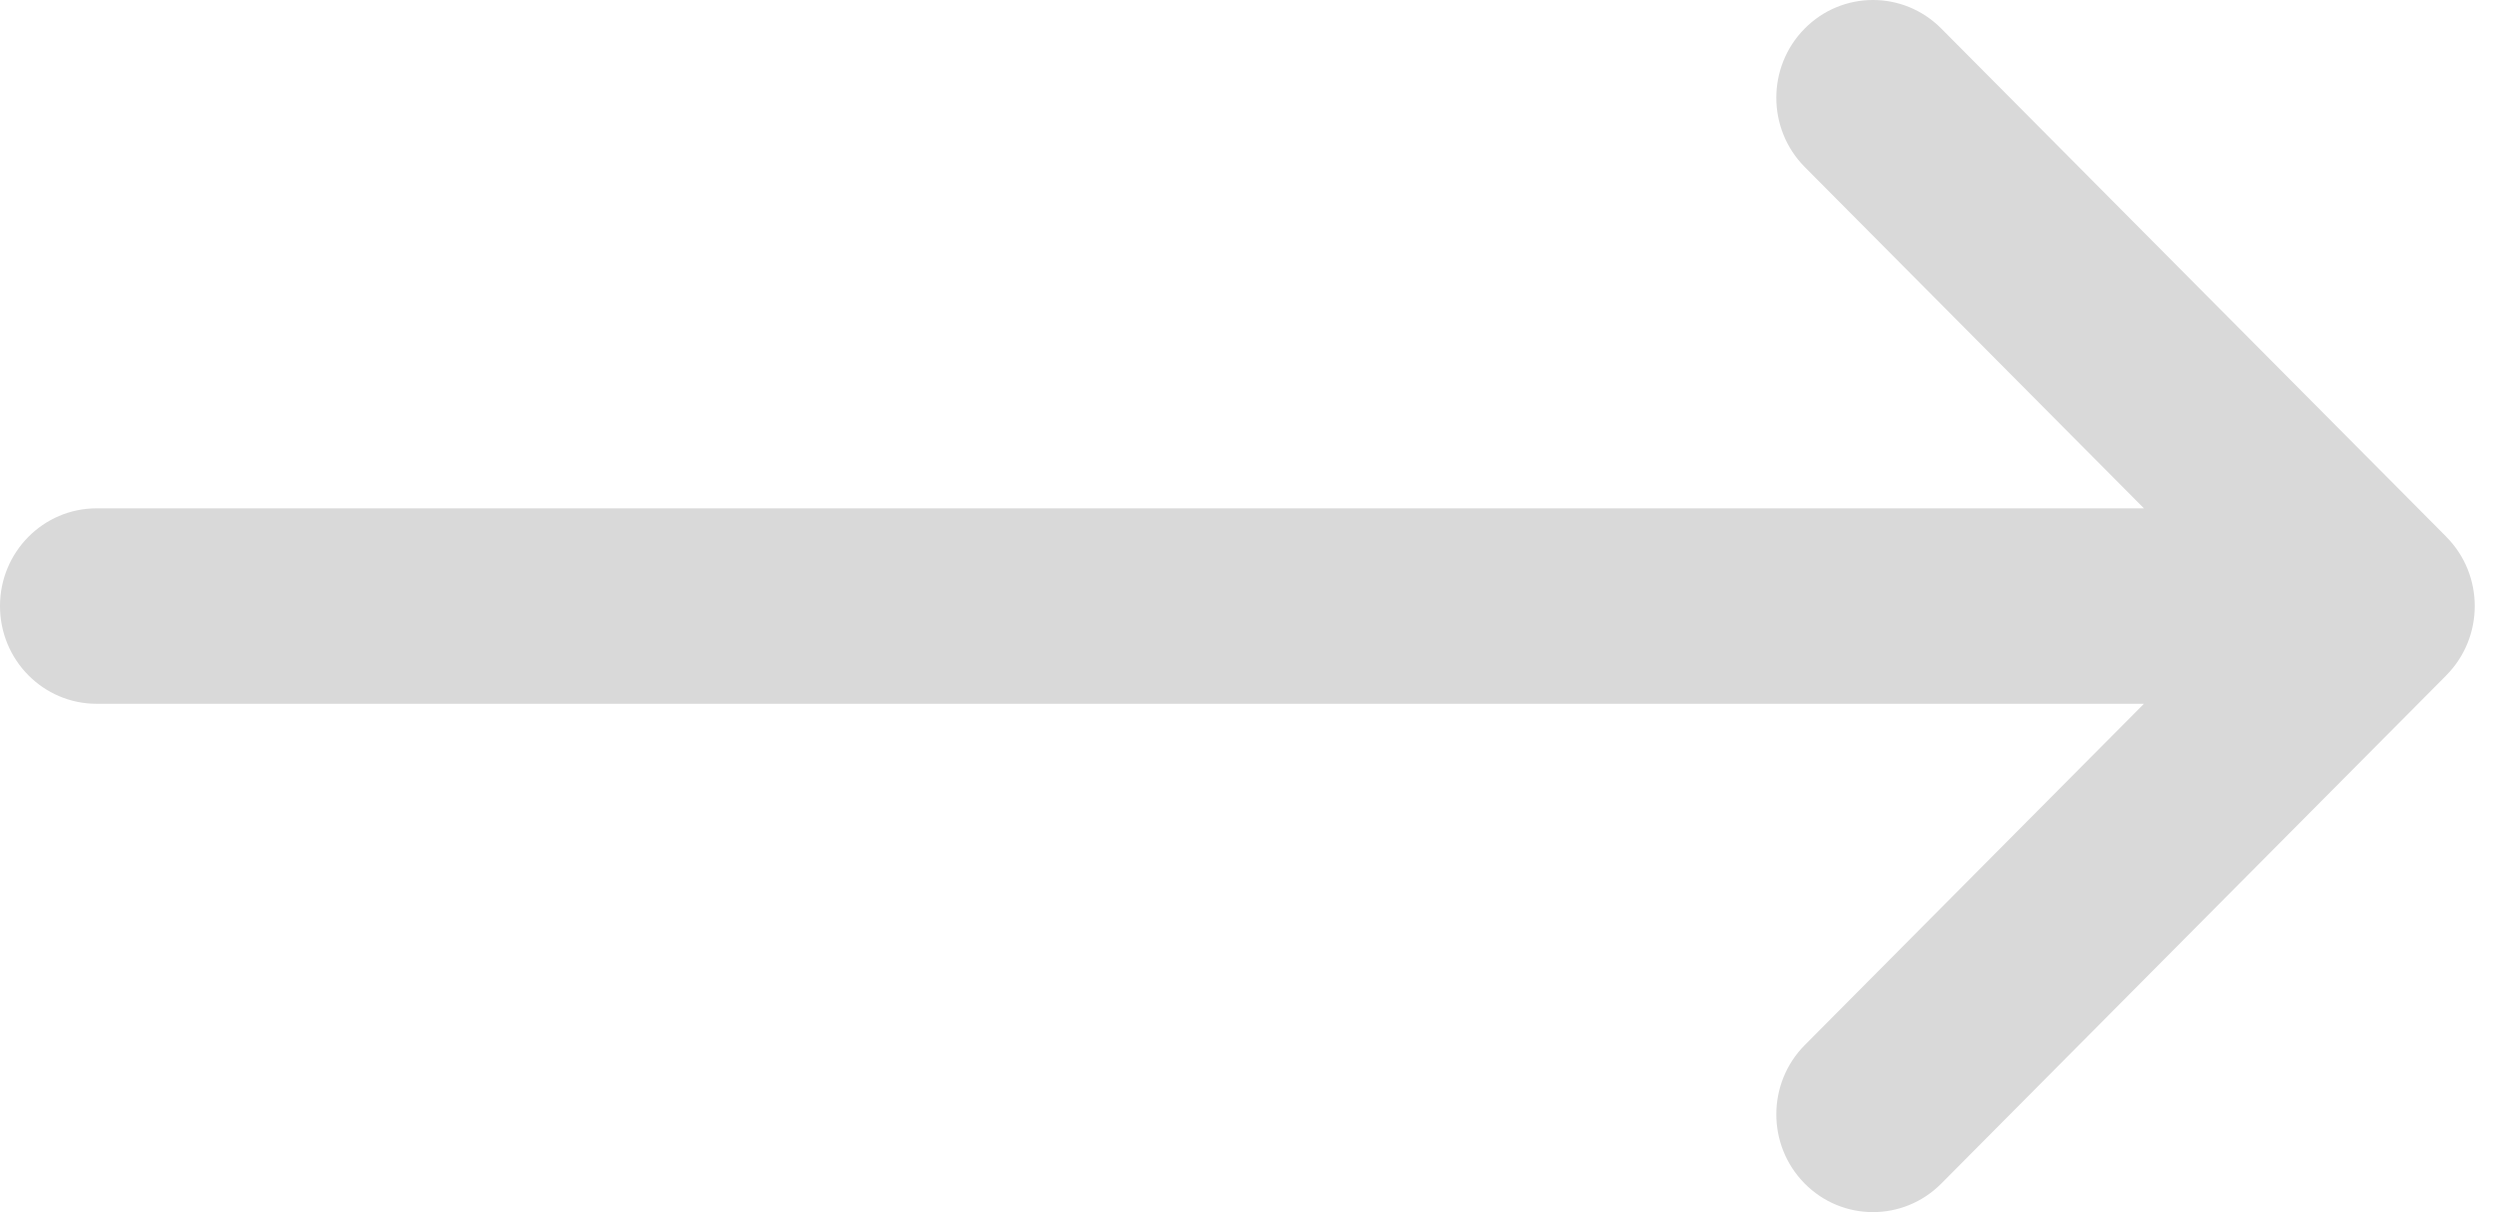 <?xml version="1.0" encoding="UTF-8"?>
<svg width="33px" height="16px" viewBox="0 0 33 16" version="1.1" xmlns="http://www.w3.org/2000/svg" xmlns:xlink="http://www.w3.org/1999/xlink">
    <!-- Generator: Sketch 53.2 (72643) - https://sketchapp.com -->
    <title>545682</title>
    <desc>Created with Sketch.</desc>
    <g id="Page-1" stroke="none" stroke-width="1" fill="none" fill-rule="evenodd">
        <g id="b20-new2" transform="translate(-650, -691)" fill="#D9D9D9" fill-rule="nonzero">
            <g id="Group-2" transform="translate(602, 196)">
                <g id="Group-12" transform="translate(48, 491)">
                    <g id="545682" transform="translate(0, 4)">
                        <path d="M32.292,7.087 C32.292,7.086 32.292,7.086 32.291,7.085 L25.624,0.376 C25.124,-0.127 24.316,-0.125 23.819,0.38 C23.322,0.885 23.324,1.702 23.823,2.205 L28.3,6.71 L1.276,6.71 C0.571,6.71 0,7.287 0,8 C0,8.713 0.571,9.29 1.276,9.29 L28.3,9.29 L23.823,13.795 C23.324,14.298 23.322,15.115 23.819,15.62 C24.316,16.125 25.124,16.127 25.624,15.624 L32.291,8.915 C32.292,8.914 32.292,8.914 32.292,8.913 C32.792,8.409 32.791,7.589 32.292,7.087 Z" id="Path"></path>
                    </g>
                </g>
            </g>
        </g>
    </g>
</svg>